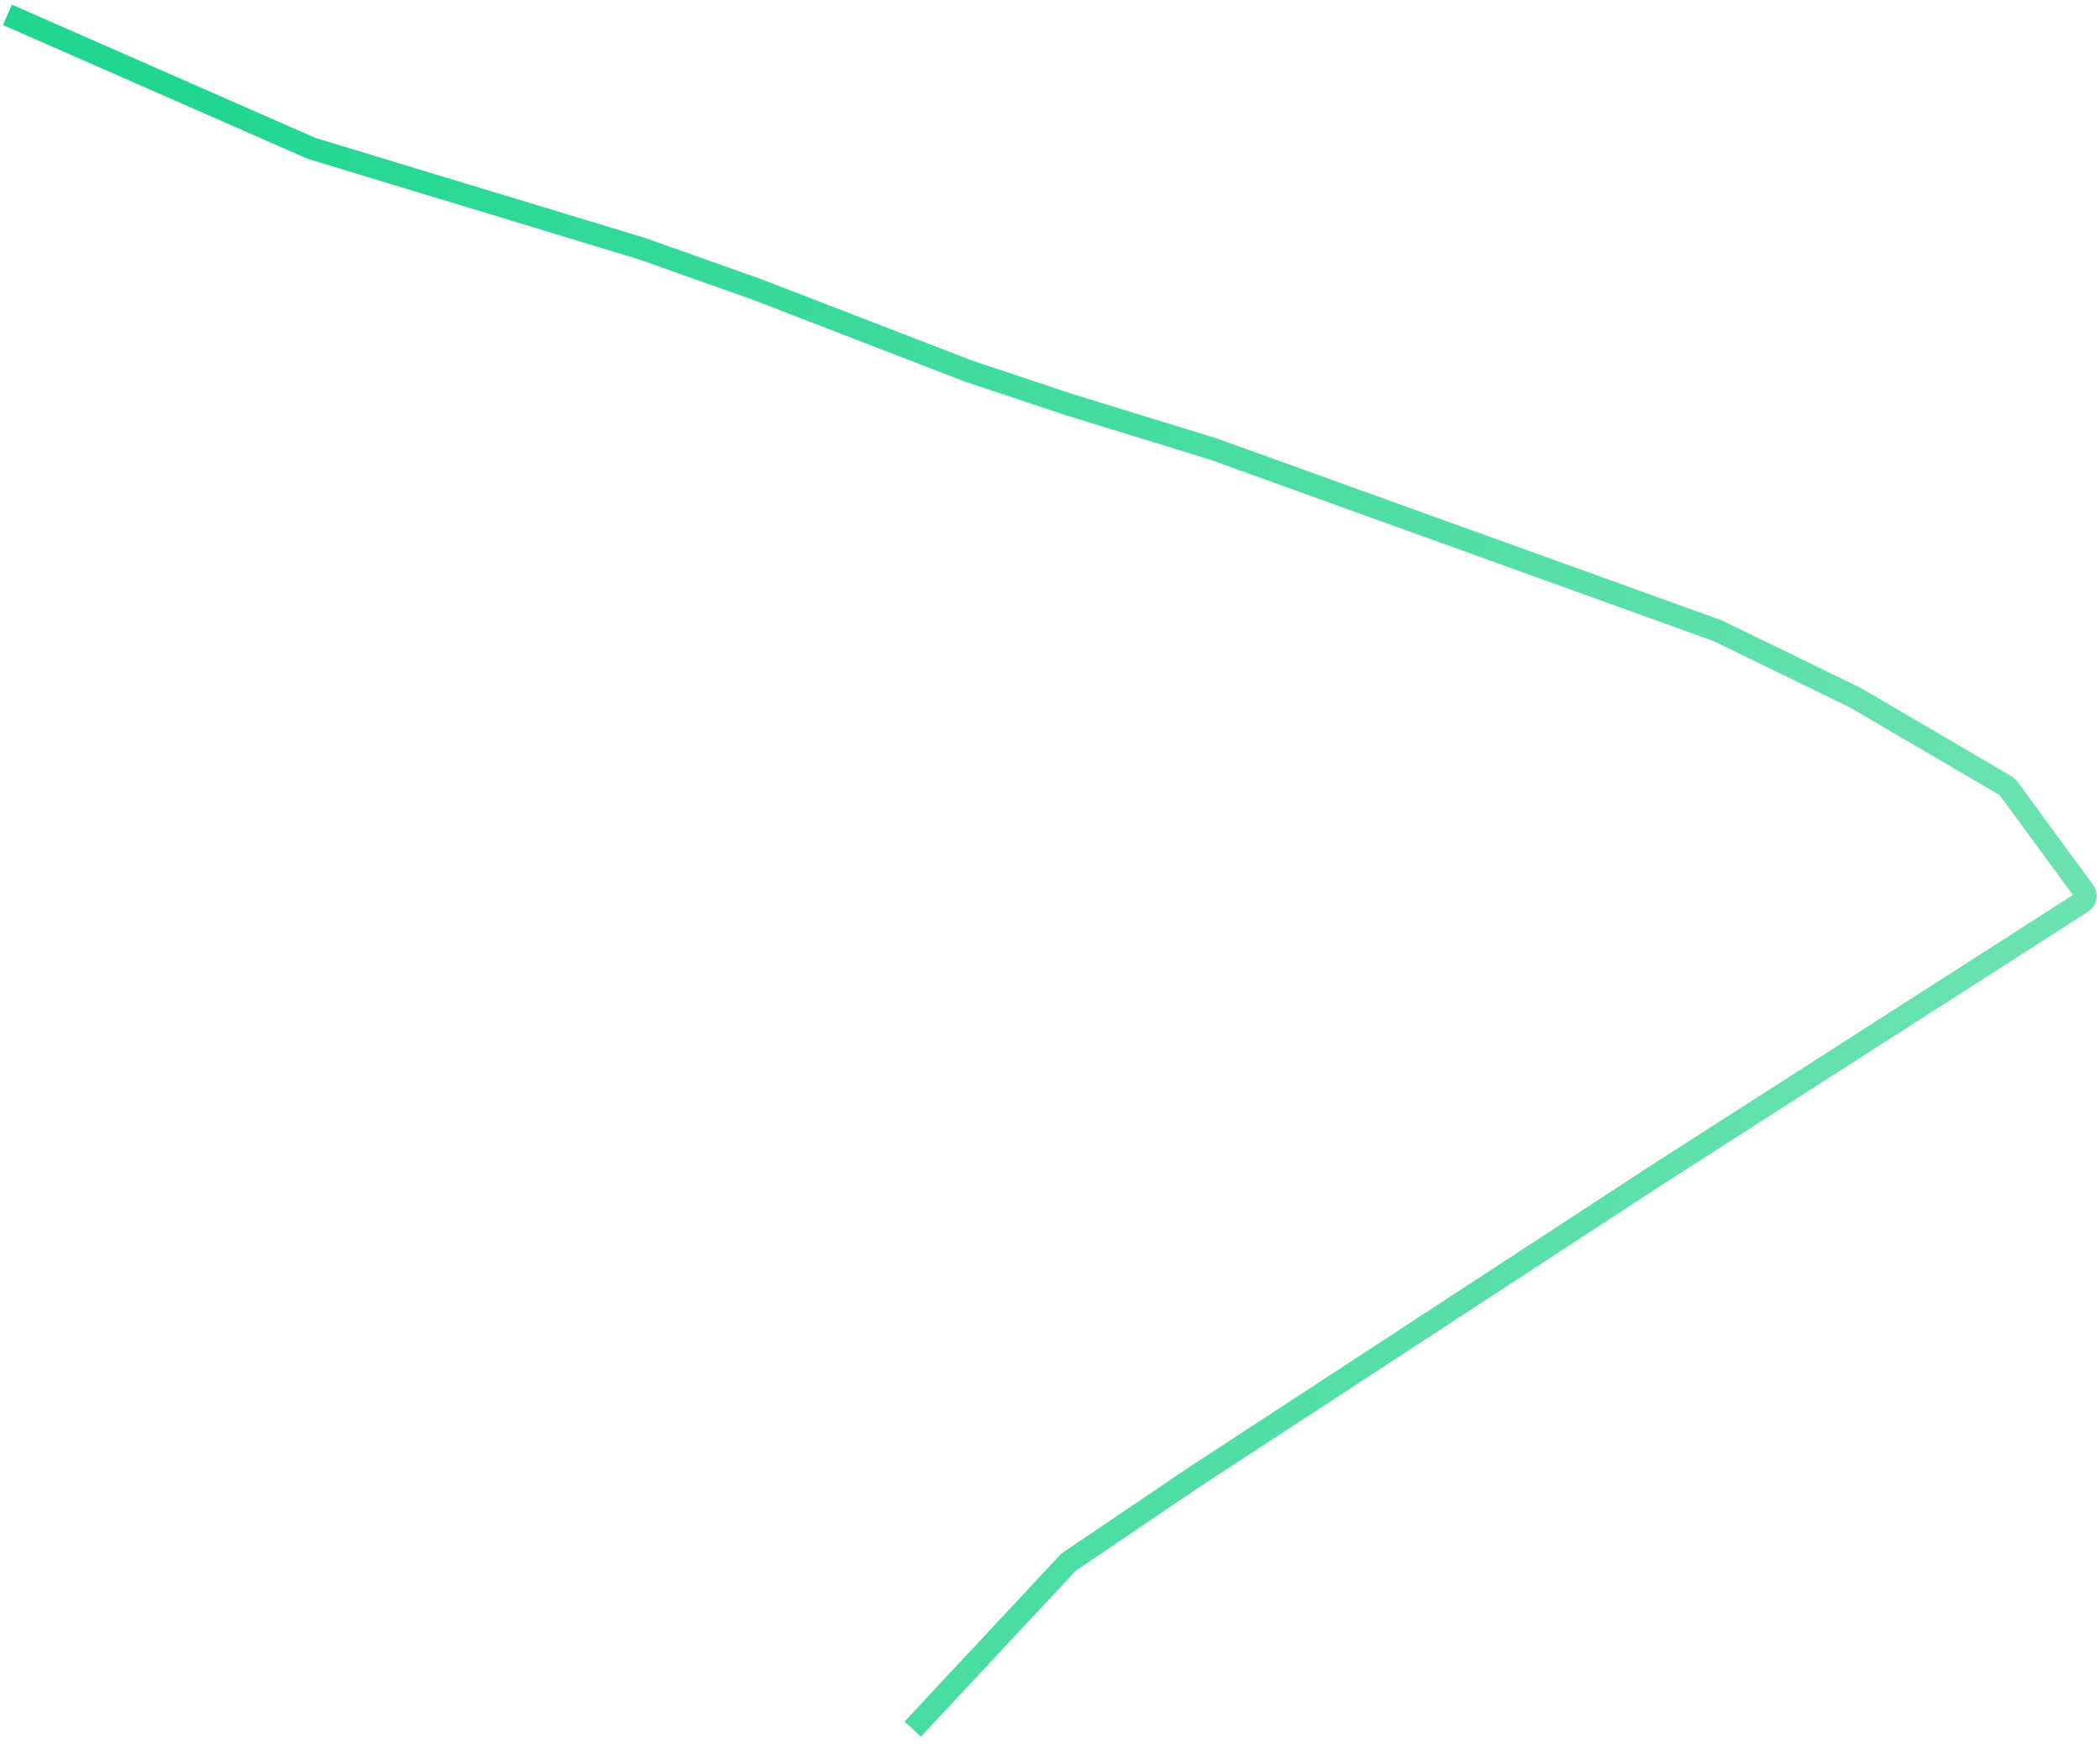 <svg width="283" height="235" viewBox="0 0 283 235" fill="none" xmlns="http://www.w3.org/2000/svg">
<path d="M1 2L42 20L86.5 33.5L102 39L130.5 50L144 54.5L163.5 60.5L231.5 85L250 94L270.321 105.895C270.439 105.964 270.542 106.057 270.622 106.167L280.87 120.141C281.212 120.607 281.089 121.263 280.604 121.575L223 158.5L161 199L144 210.5L123 233" stroke="url(#paint0_linear_1_1453)" stroke-width="3"/>
<defs>
<linearGradient id="paint0_linear_1_1453" x1="20.5" y1="32.5" x2="339" y2="96" gradientUnits="userSpaceOnUse">
<stop stop-color="#20D691"/>
<stop offset="1" stop-color="#7AE5B5"/>
</linearGradient>
</defs>
</svg>
